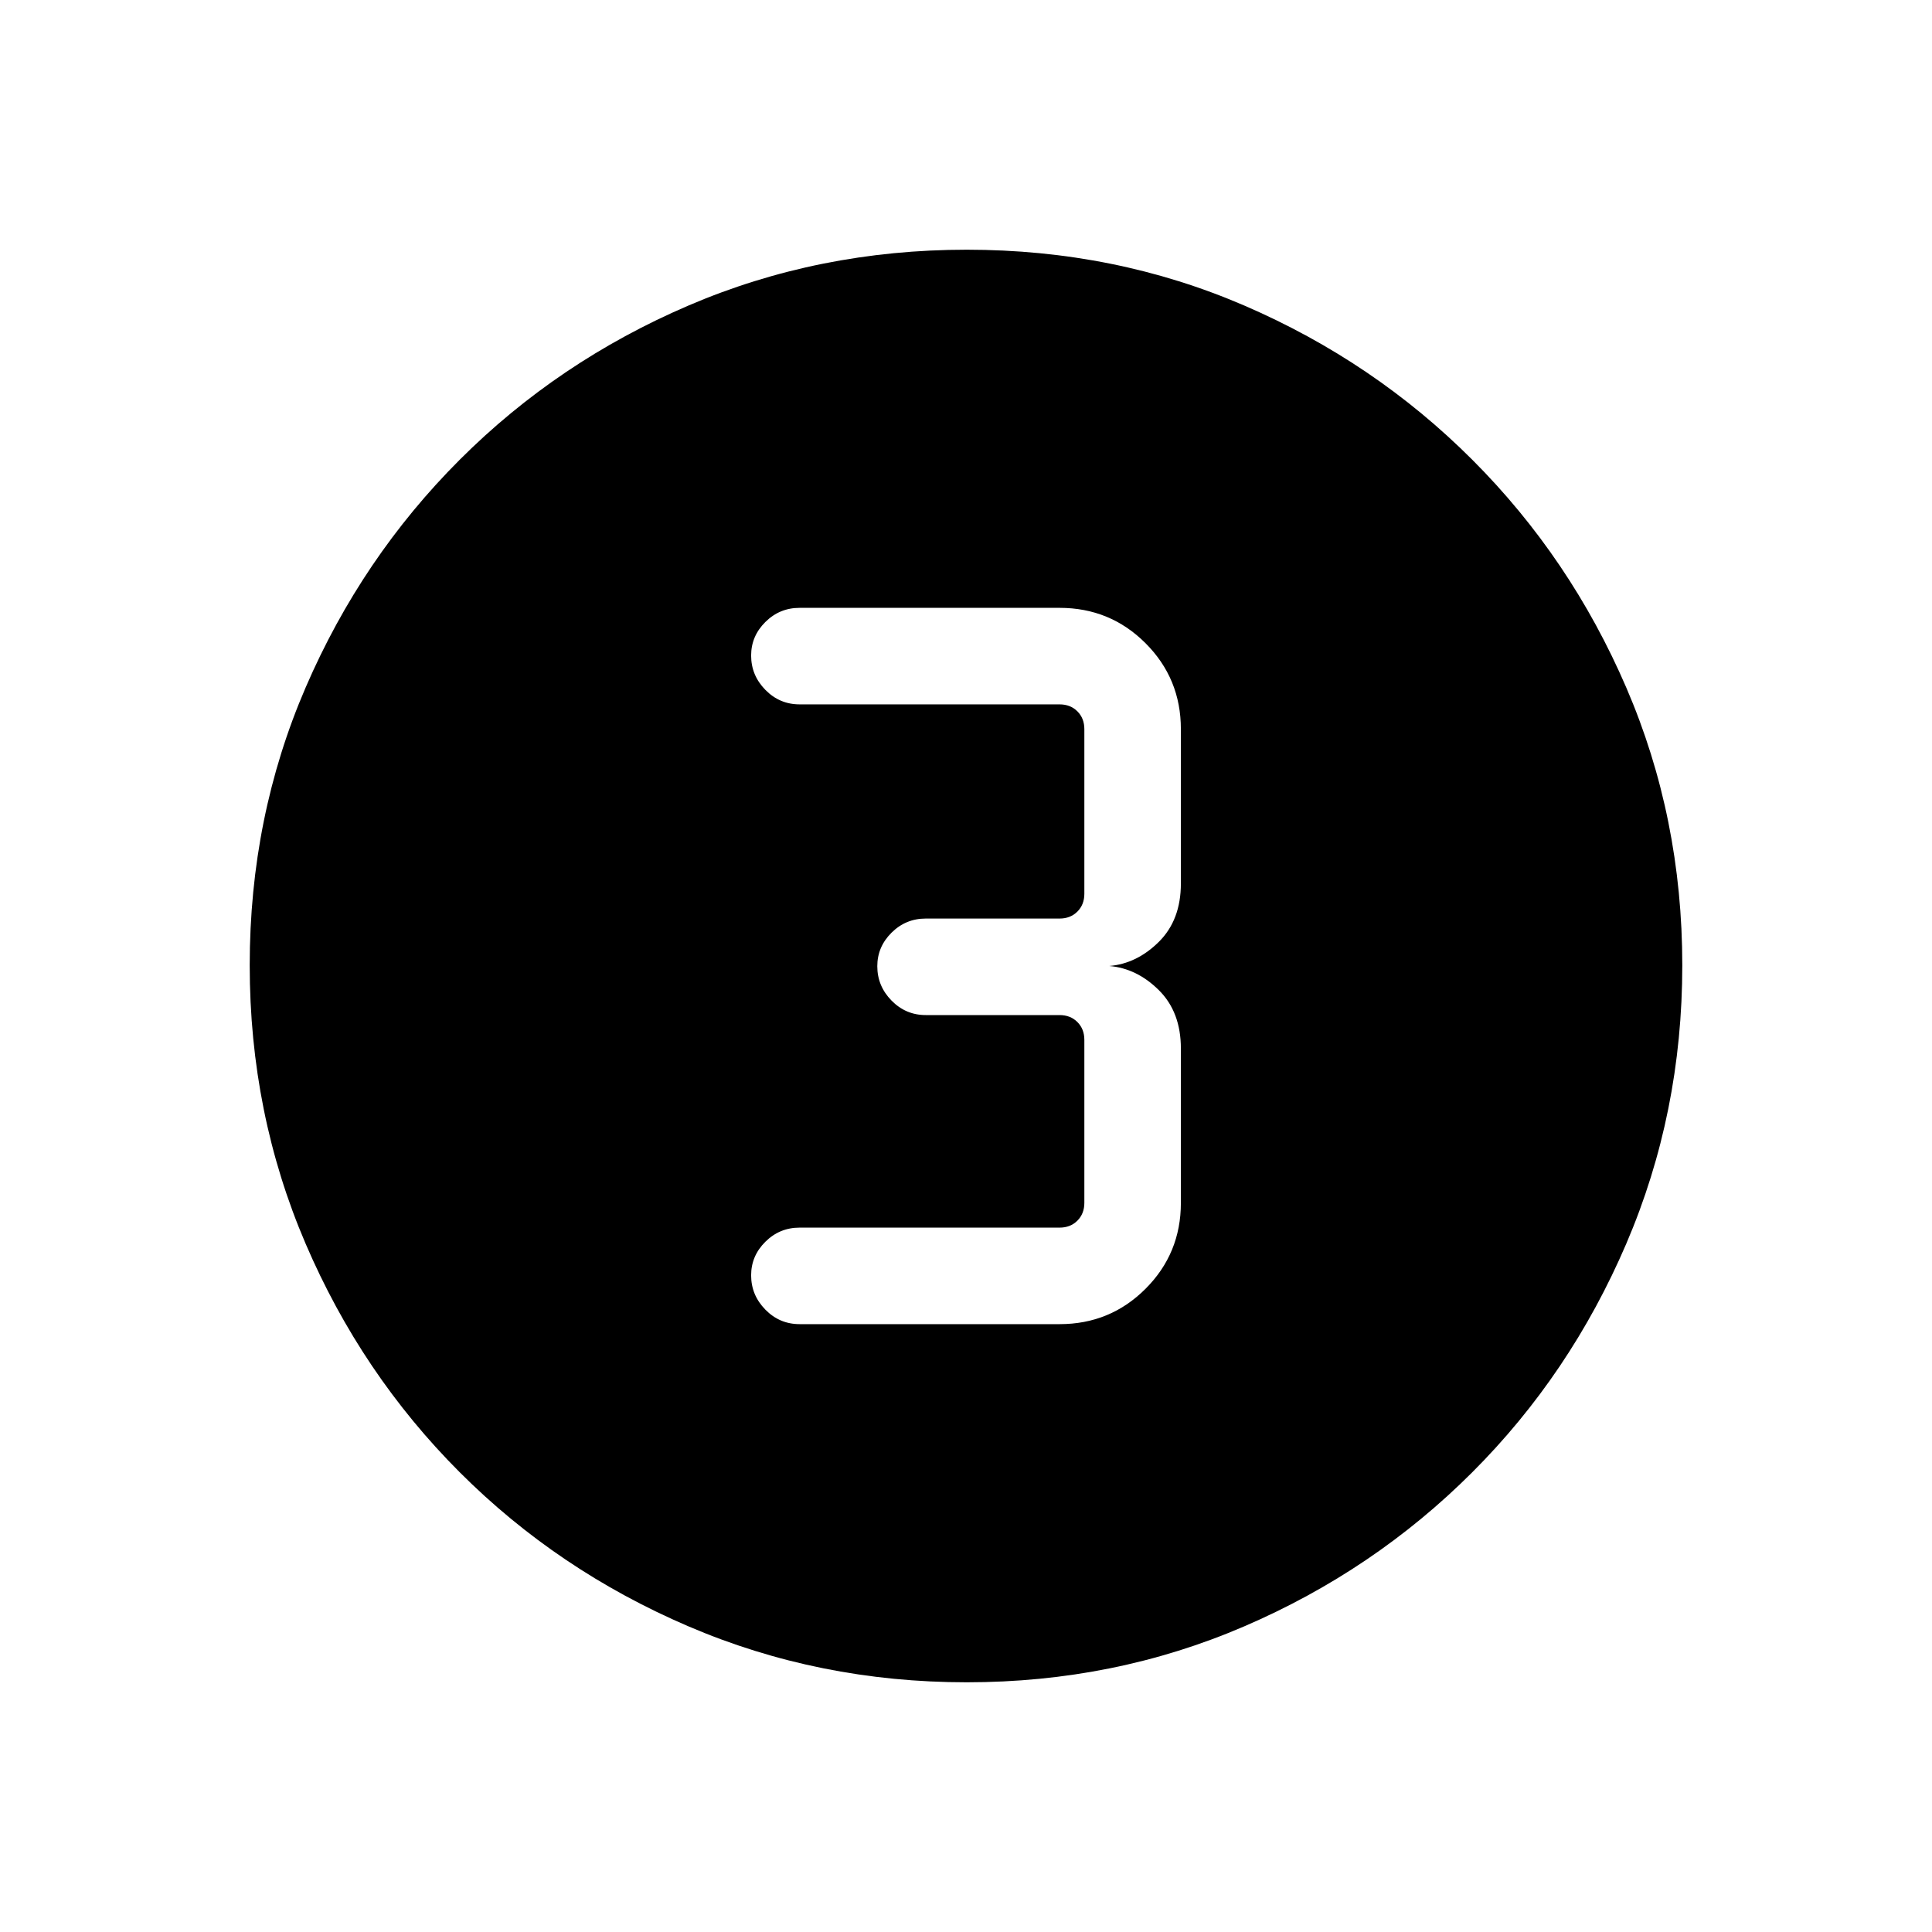 <svg xmlns="http://www.w3.org/2000/svg" height="20" viewBox="0 96 960 960" width="20"><path d="M480.367 931.922q-73.427 0-138.341-27.825-64.914-27.824-113.652-76.595-48.738-48.77-76.517-113.513-27.779-64.744-27.779-138.356 0-73.693 27.825-138.107 27.824-64.414 76.595-113.152 48.77-48.738 113.513-76.517 64.744-27.779 138.356-27.779 73.693 0 138.107 27.825 64.414 27.824 113.152 76.595 48.738 48.77 76.517 113.28 27.779 64.509 27.779 137.855 0 73.427-27.825 138.341-27.824 64.914-76.595 113.652-48.77 48.738-113.28 76.517-64.509 27.779-137.855 27.779Zm-83.059-177.961H526.5q25.137 0 42.703-17.566 17.566-17.566 17.566-42.703V617q0-18.146-10.939-28.996-10.938-10.85-24.638-12.004 13.7-1.154 24.638-12.004 10.939-10.85 10.939-28.996v-76.692q0-25.137-17.566-42.703-17.566-17.566-42.703-17.566H397.308q-9.935 0-17.006 7.029t-7.071 16.658q0 9.851 7.071 17.062t17.006 7.211H526.5q5.385 0 8.847 3.462 3.461 3.462 3.461 8.847v81.807q0 5.385-3.461 8.847-3.462 3.462-8.847 3.462h-66.501q-9.934 0-17.005 7.029-7.071 7.028-7.071 16.658 0 9.85 7.071 17.062 7.071 7.211 17.005 7.211H526.5q5.385 0 8.847 3.462 3.461 3.461 3.461 8.847v80.999q0 5.385-3.461 8.847-3.462 3.462-8.847 3.462H397.308q-9.935 0-17.006 7.028-7.071 7.029-7.071 16.659 0 9.85 7.071 17.062 7.071 7.211 17.006 7.211Z"/></svg>